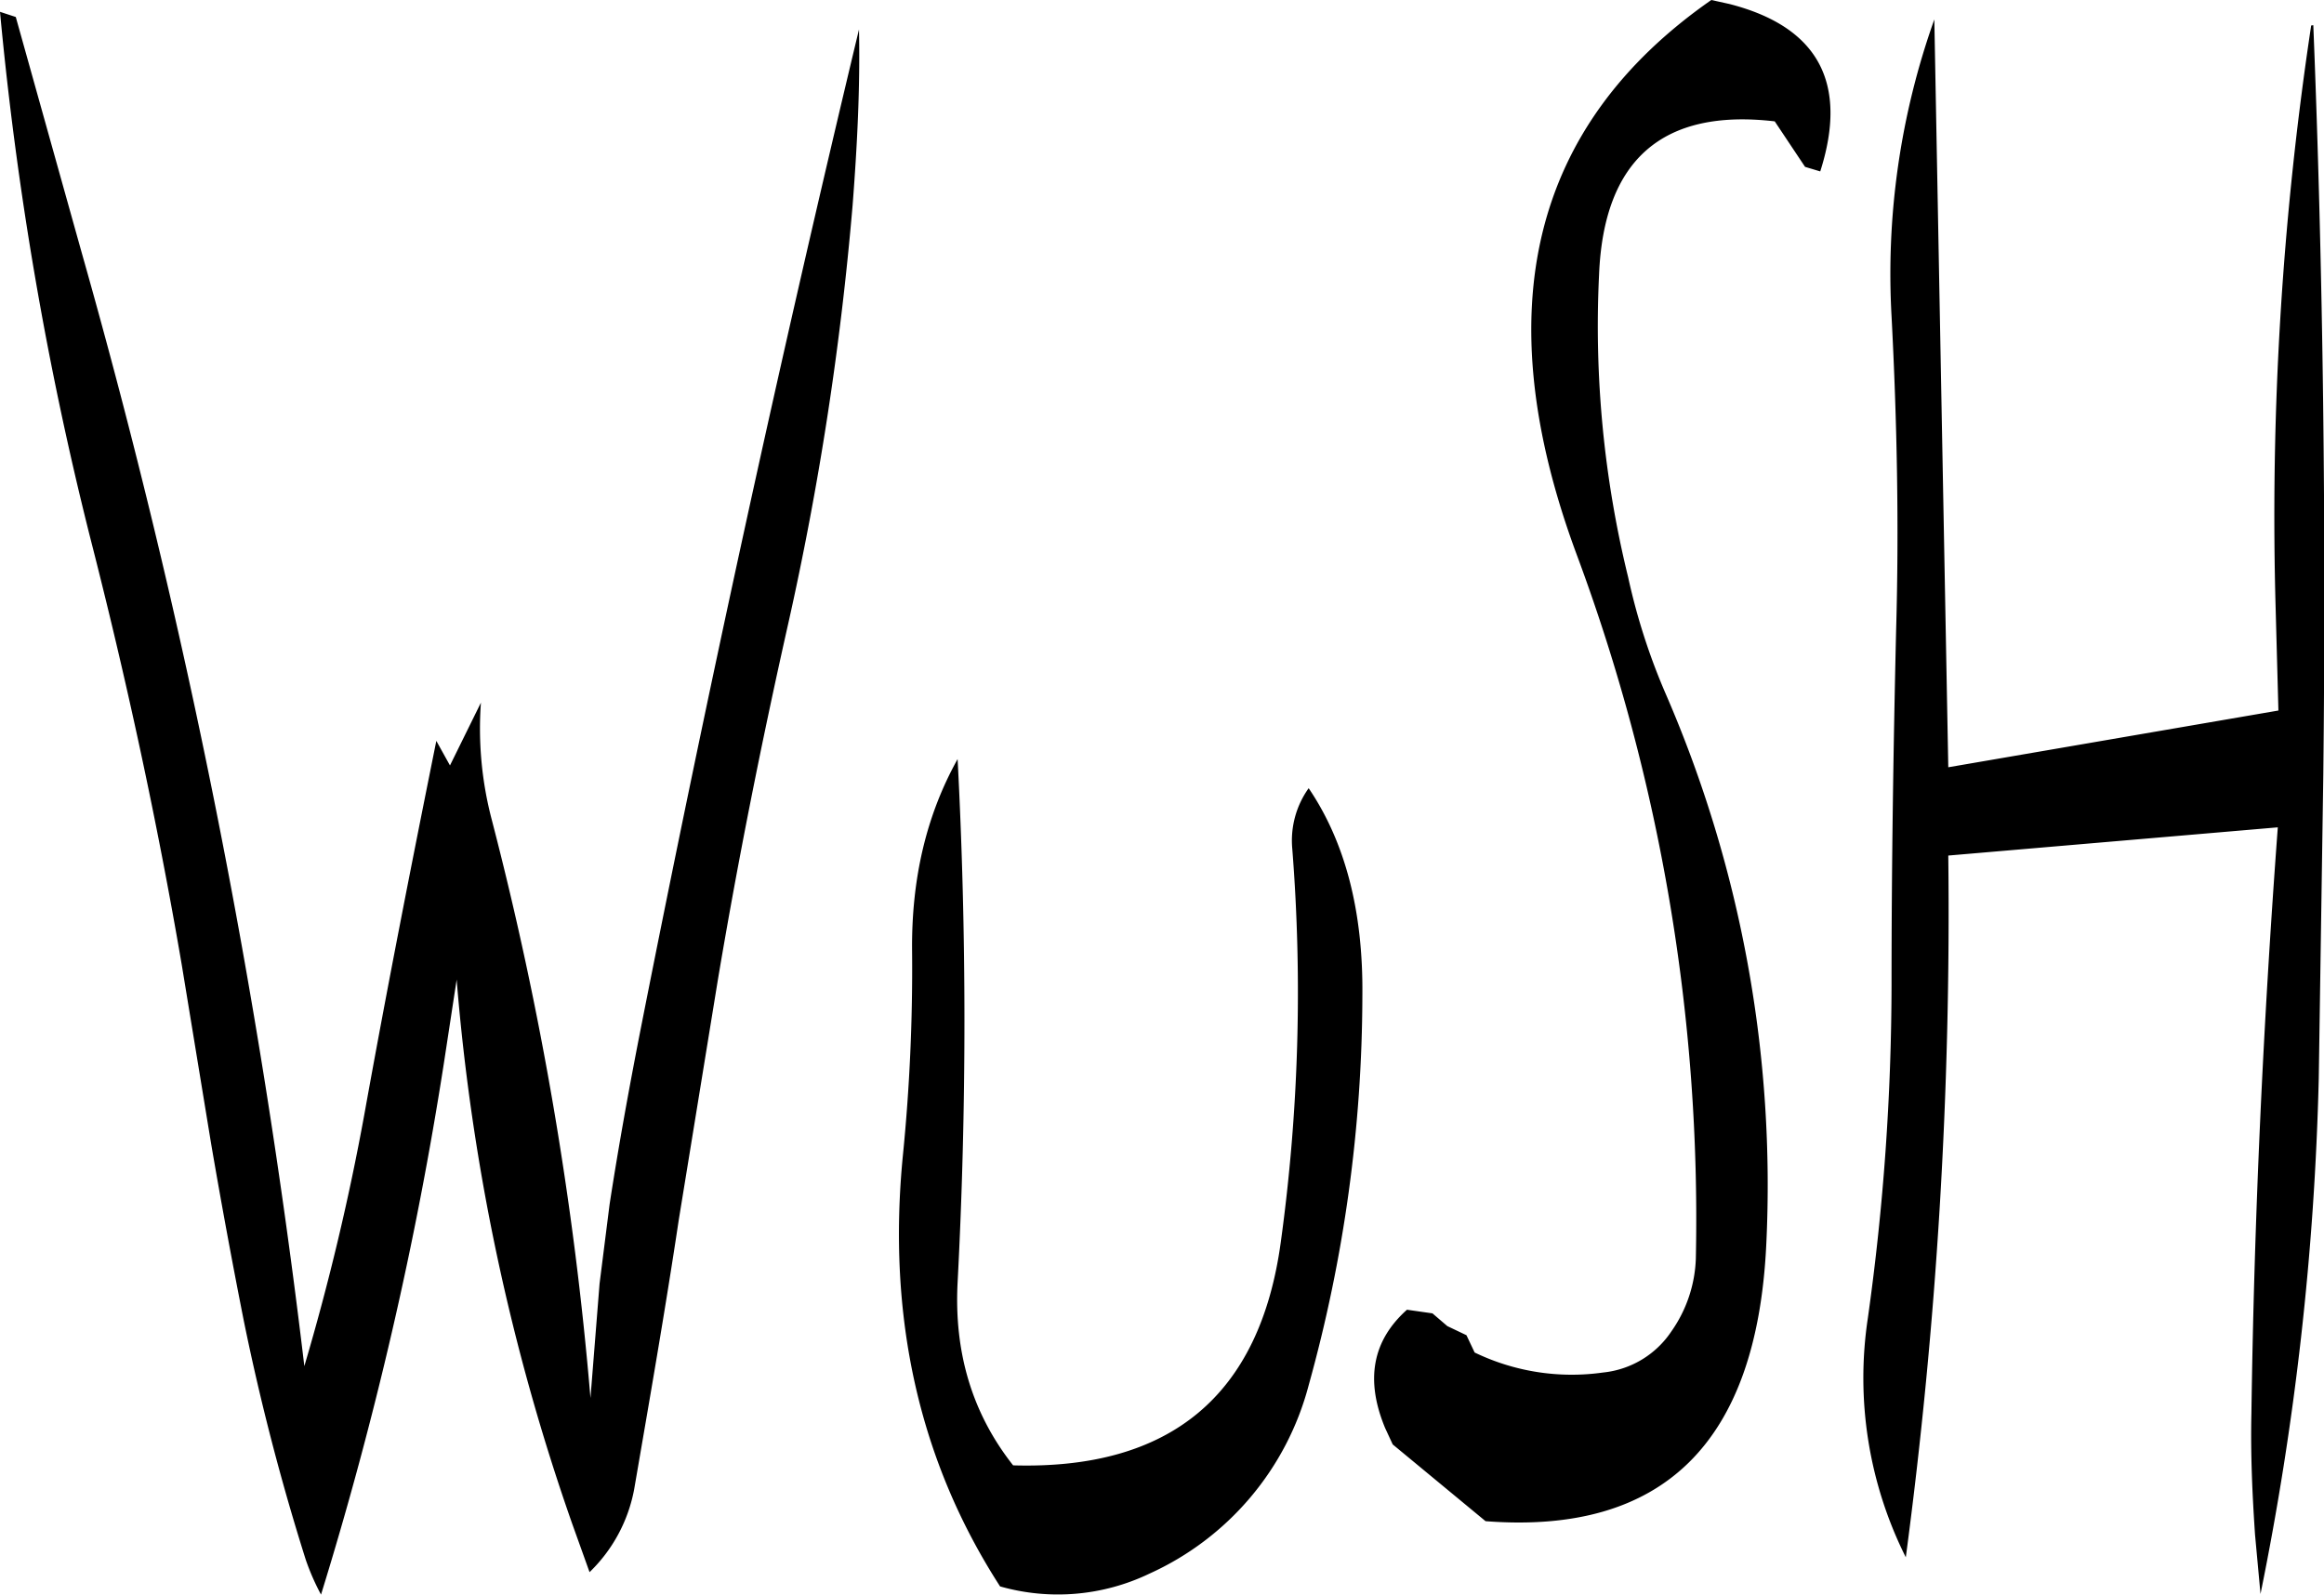 <svg id="Layer_1" data-name="Layer 1" xmlns="http://www.w3.org/2000/svg" viewBox="0 0 306.37 210.24"><defs><style>.cls-1{fill-rule:evenodd;}</style></defs><path class="cls-1" d="M272.4,319a247.35,247.35,0,0,1-1.2,26.64Q268,377.82,284,402.6a27.86,27.86,0,0,0,19.68-1.68,37.82,37.82,0,0,0,21-24.84,192.94,192.94,0,0,0,7.08-51.36c.12-11.16-2.28-20.28-7.08-27.36a11.87,11.87,0,0,0-2.16,8A241.36,241.36,0,0,1,321,357.24c-2.76,20.16-14.52,30-35.28,29.4-5.4-6.84-7.8-14.88-7.32-24.12a661.61,661.61,0,0,0,0-69C274.32,300.84,272.28,309.24,272.4,319ZM152.16,195A457.54,457.54,0,0,0,164,264.12c4.8,18.72,8.88,37.56,12.12,56.52L180,344.28q2,11.7,4.32,23.4a309.85,309.85,0,0,0,8.16,31.44,31.08,31.08,0,0,0,2,4.56,494.81,494.81,0,0,0,16.2-70.08l1.68-11a286.58,286.58,0,0,0,15.24,71.76l2.28,6.36a20.38,20.38,0,0,0,5.88-10.92c2-11.64,4.08-23.52,5.88-35.52l5.16-31.68c2.64-15.72,5.76-31.32,9.24-46.8a410.74,410.74,0,0,0,8.52-55.32c.6-7.8,1-15.48.84-23.16q-15.66,65.34-28.68,131.28c-1.56,7.92-3,15.84-4.2,23.64l-1.32,10.44L230,377.76a453.46,453.46,0,0,0-13-76.2,47.23,47.23,0,0,1-1.44-15.48l-4.08,8.28-1.8-3.24c-3.24,16.08-6.48,32.52-9.48,49.2a318.48,318.48,0,0,1-7.92,33.24A945.73,945.73,0,0,0,163,227l-8.76-31.32Zm304.68,1.8a433,433,0,0,0-4.68,77l.36,13.32L409,294.6,407.16,196a100,100,0,0,0-5.64,39.12c.72,13.8,1,27.6.6,41.52-.36,15.48-.6,31.08-.6,46.56a318.36,318.36,0,0,1-3.12,44,52.77,52.77,0,0,0,5,31.56A642.77,642.77,0,0,0,409,306.24l43.44-3.72c-1.92,25.8-3.12,51.48-3.48,77.28-.12,5.4.12,10.68.48,16l.72,7.8a387.32,387.32,0,0,0,7.68-68l.6-40.08c.36-33,0-66-1.32-98.76Zm-79.08-3.36Q342.12,218.28,360,266.52a251.33,251.33,0,0,1,15.72,92.88,17.71,17.71,0,0,1-3.24,9.6,12.32,12.32,0,0,1-9,5.4,29.44,29.44,0,0,1-16.92-2.64l-1.08-2.28-2.52-1.2L341,366.6l-3.36-.48c-4.56,4.08-5.52,9.24-2.88,15.6l1,2.16L348,394q35.1,2.7,37-36.36a162.71,162.71,0,0,0-13.2-72.6,83.43,83.43,0,0,1-5-15.48,139.18,139.18,0,0,1-3.84-39.84c.6-15.24,8.4-22,23.16-20.28l4,6,2,.6c3.72-11.64-.24-19.08-12-22.08Z" transform="translate(-152.16 -193.44)"/></svg>